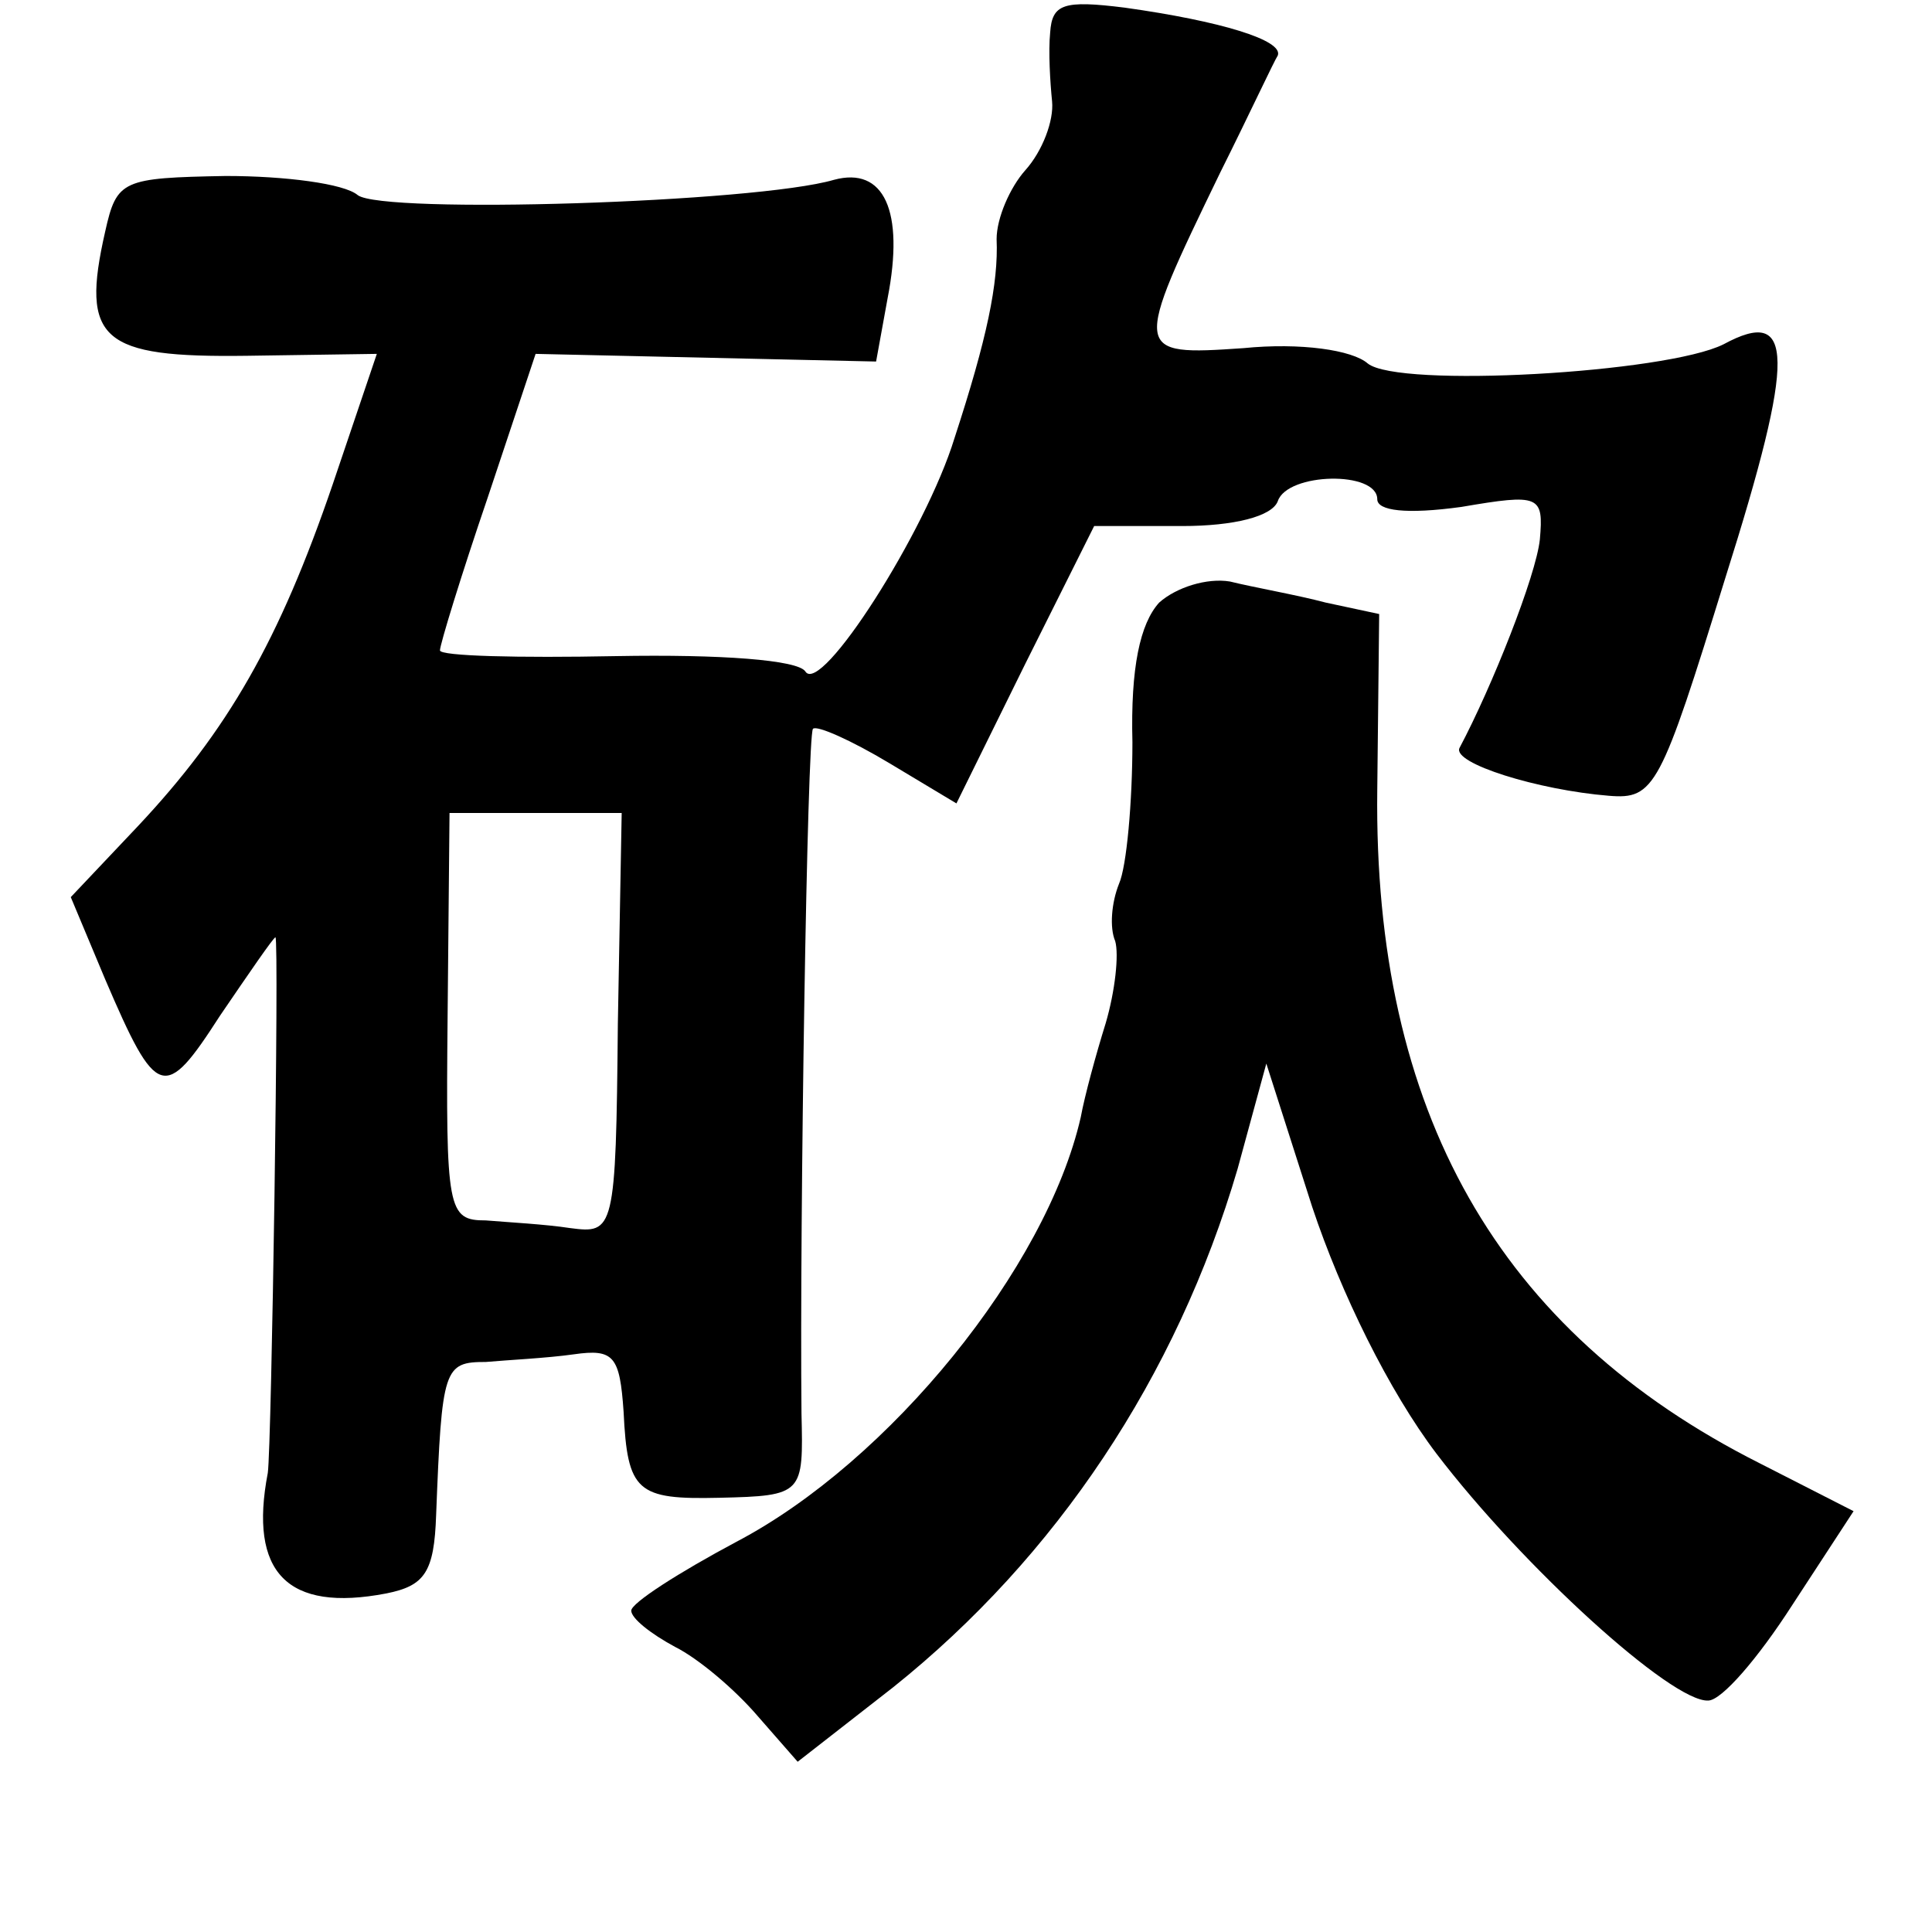 <?xml version="1.0" standalone="no"?>
<!DOCTYPE svg PUBLIC "-//W3C//DTD SVG 20010904//EN"
 "http://www.w3.org/TR/2001/REC-SVG-20010904/DTD/svg10.dtd">
<svg version="1.0" xmlns="http://www.w3.org/2000/svg"
 width="101pt" height="101pt" viewBox="0 0 101 101"
 preserveAspectRatio="xMidYMid meet">
<g transform="translate(0,101) scale(0.1,-0.1)"
fill="#000000" stroke="none">
<path d="M549 993 c-1 -10 0 -26 1 -36 1 -10 -5 -26 -14 -36 -8 -9 -15 -25
-15 -36 1 -23 -5 -52 -22 -104 -15 -49 -70 -135 -78 -122 -4 6 -44 9 -99 8
-51 -1 -92 0 -92 3 0 3 11 39 25 80 l25 75 89 -2 89 -2 6 33 c9 46 -2 69 -28
62 -41 -12 -236 -18 -249 -8 -7 6 -38 10 -69 10 -54 -1 -57 -2 -63 -29 -13
-57 -2 -66 74 -65 l68 1 -23 -68 c-28 -82 -55 -129 -102 -179 l-35 -37 18 -43
c27 -63 31 -64 60 -19 15 22 28 41 29 41 2 0 -2 -266 -4 -280 -10 -52 10 -73
62 -63 20 4 25 11 26 41 3 77 4 80 26 80 11 1 32 2 46 4 21 3 24 -1 26 -30 2
-42 7 -46 50 -45 44 1 44 2 43 44 -1 102 3 355 6 358 2 2 20 -6 40 -18 l35
-21 36 73 36 72 46 0 c27 0 47 5 50 13 5 15 52 16 52 1 0 -6 15 -8 44 -4 41 7
43 6 41 -17 -2 -19 -25 -77 -42 -109 -4 -8 41 -22 78 -25 24 -2 27 4 61 114
37 117 36 142 -1 122 -30 -15 -170 -23 -186 -10 -8 7 -35 11 -65 8 -58 -4 -58
-3 -12 92 15 30 28 58 30 61 3 8 -30 18 -80 25 -32 4 -38 2 -39 -13z m-226
-518 c-1 -109 -2 -110 -25 -107 -13 2 -32 3 -44 4 -20 0 -21 5 -20 107 l1 106
45 0 45 0 -2 -110z"/>
<path d="M606 695 c-10 -11 -15 -34 -14 -73 0 -31 -3 -65 -7 -74 -4 -10 -5
-23 -2 -30 2 -7 0 -26 -5 -43 -5 -16 -11 -38 -13 -49 -18 -79 -100 -180 -180
-222 -30 -16 -55 -32 -55 -36 0 -4 10 -12 23 -19 12 -6 31 -22 43 -36 l21 -24
50 39 c85 68 148 162 180 271 l15 55 24 -75 c15 -45 40 -96 65 -129 45 -59
123 -130 142 -129 7 0 26 22 44 50 l32 49 -49 25 c-137 69 -202 184 -200 352
l1 92 -28 6 c-15 4 -38 8 -50 11 -12 2 -28 -3 -37 -11z"/>
</g>
</svg>

